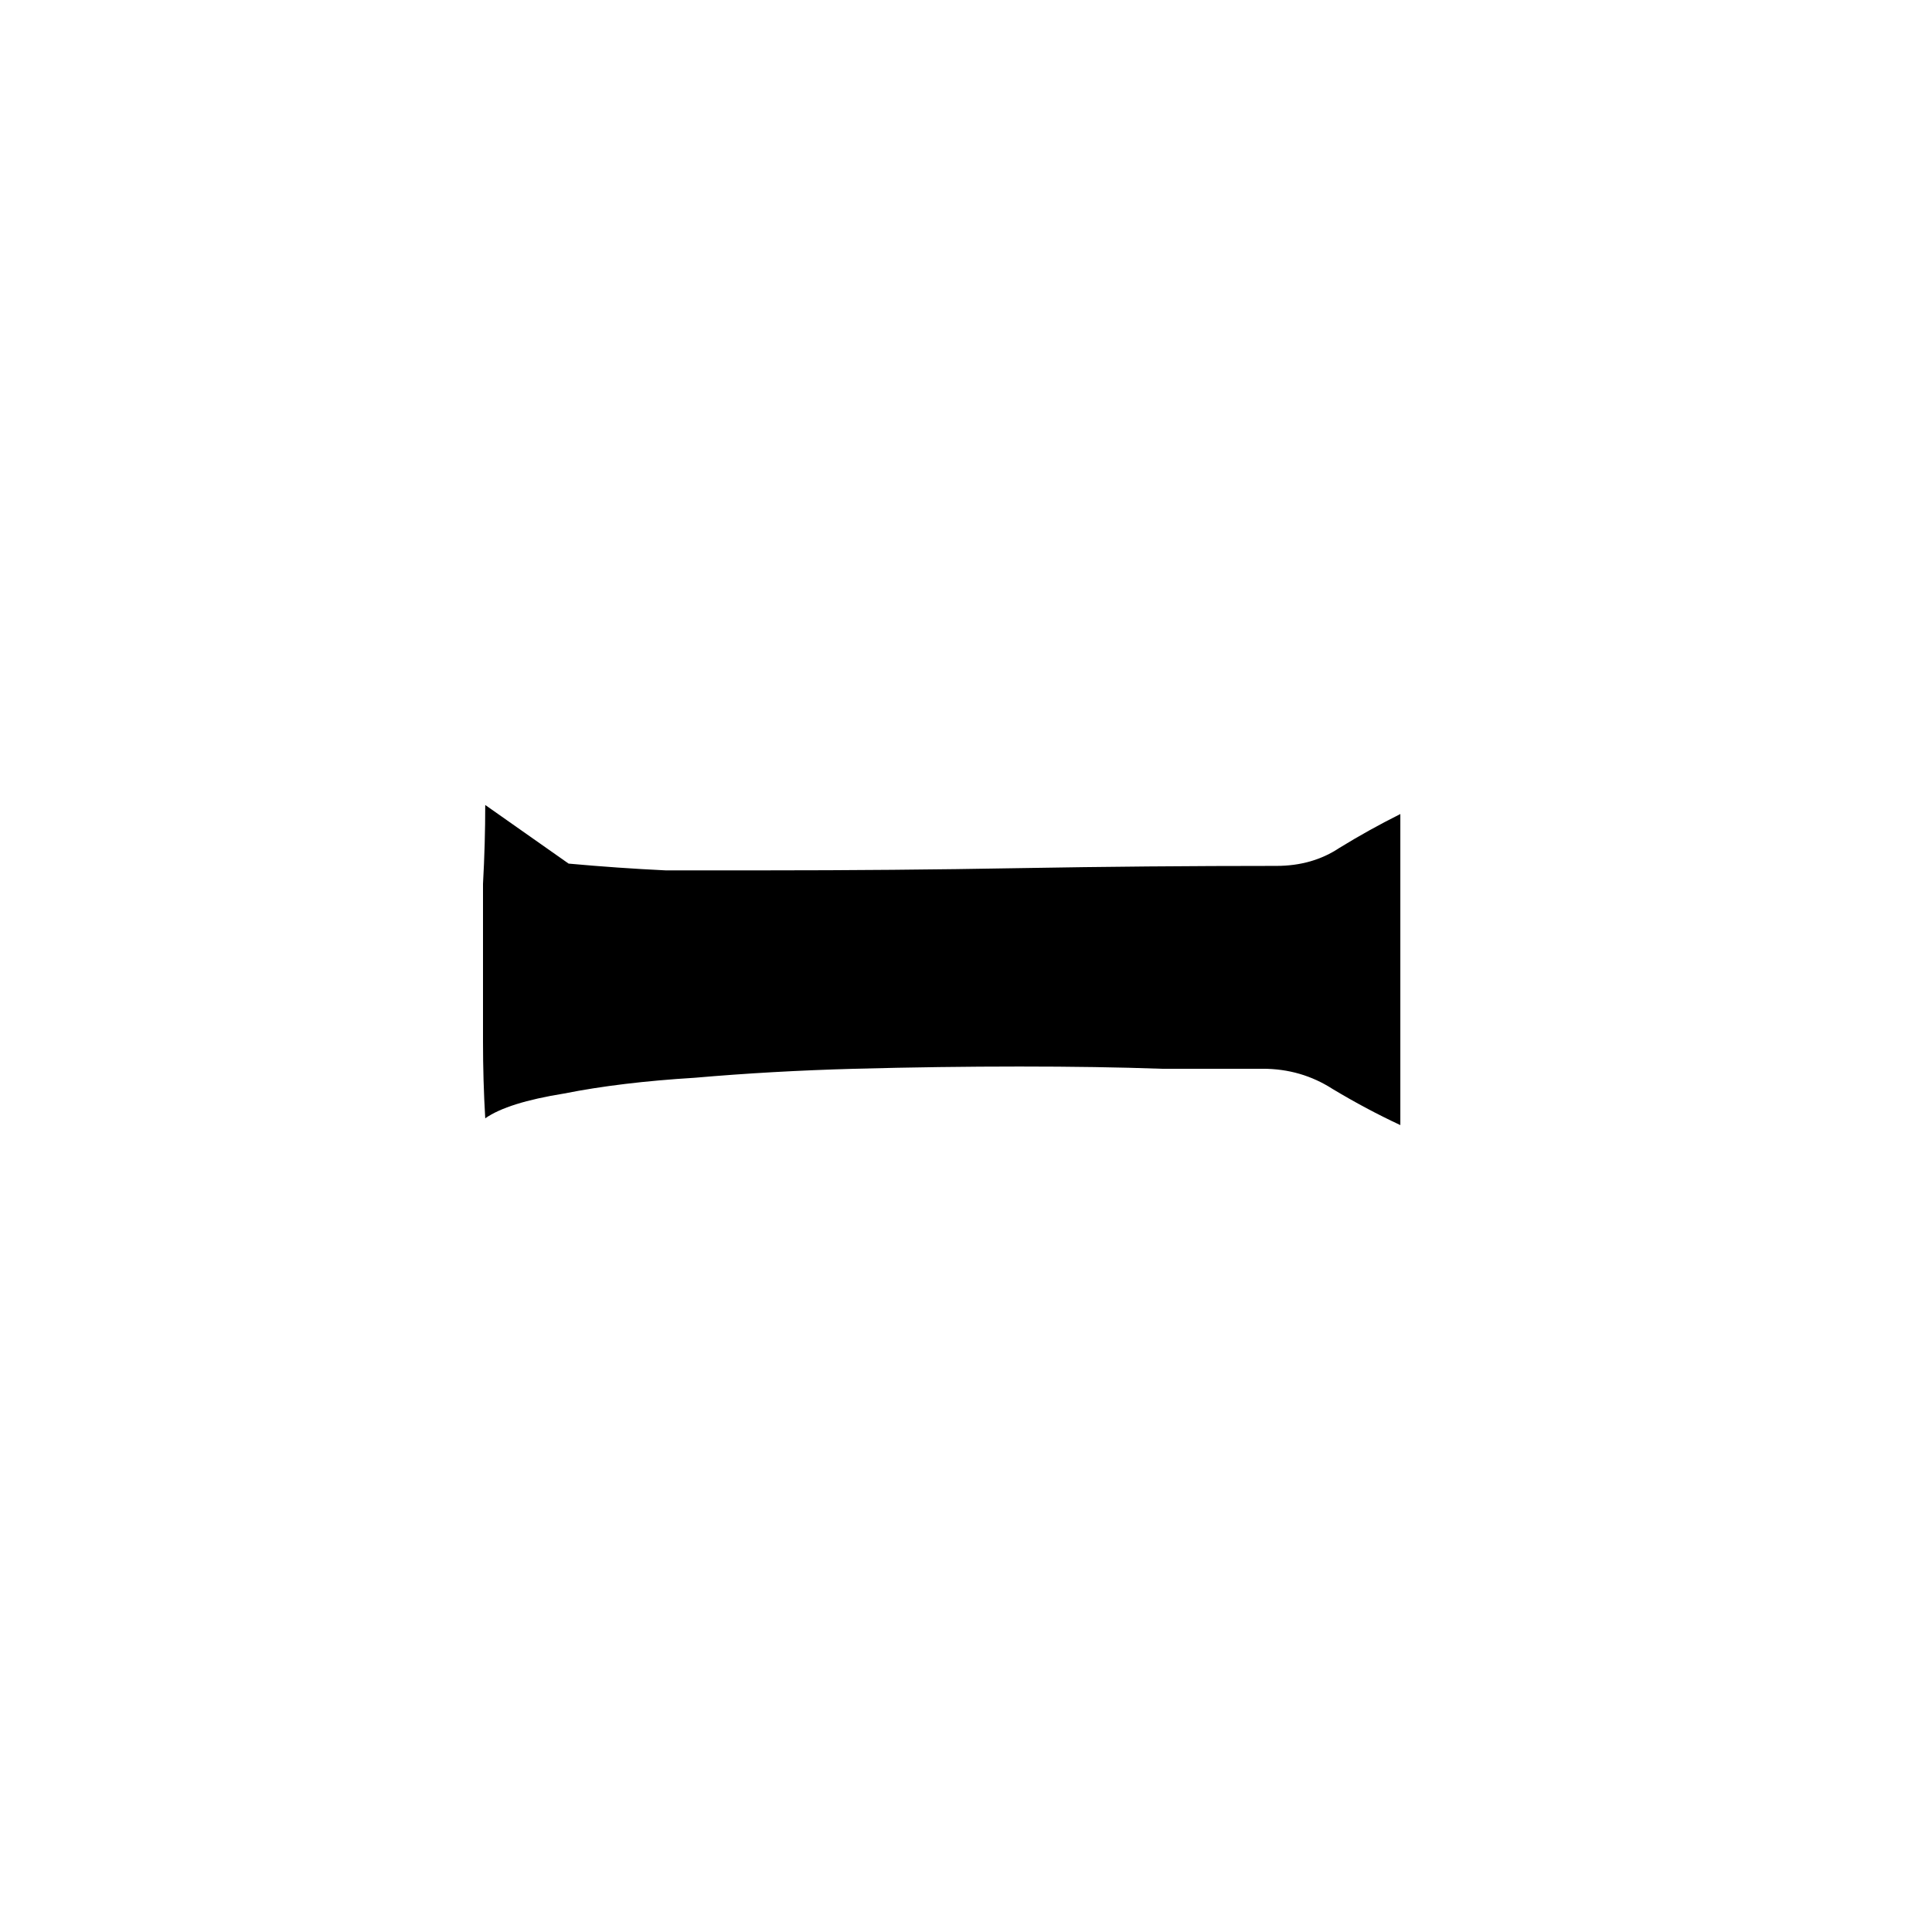 <!-- Generated by IcoMoon.io -->
<svg version="1.1" xmlns="http://www.w3.org/2000/svg" width="32" height="32" viewBox="0 0 32 32">
<title>numNull2</title>
<path d="M8.037 13.333l1.381 0.971c0.548 0.050 1.083 0.087 1.605 0.112 0.548 0 1.095 0 1.643 0 1.419 0 2.825-0.012 4.219-0.037 1.419-0.025 2.837-0.037 4.256-0.037 0.398 0 0.747-0.1 1.045-0.299 0.324-0.199 0.66-0.386 1.008-0.56v5.152c-0.373-0.174-0.747-0.373-1.12-0.597-0.348-0.224-0.734-0.336-1.157-0.336-0.398 0-0.958 0-1.68 0-0.697-0.025-1.481-0.037-2.352-0.037s-1.78 0.012-2.725 0.037c-0.921 0.025-1.804 0.075-2.651 0.149-0.821 0.050-1.543 0.137-2.165 0.261-0.622 0.1-1.058 0.236-1.307 0.411-0.025-0.423-0.037-0.846-0.037-1.269 0-0.448 0-0.884 0-1.307s0-0.859 0-1.307c0.025-0.448 0.037-0.884 0.037-1.307z"></path>
</svg>
